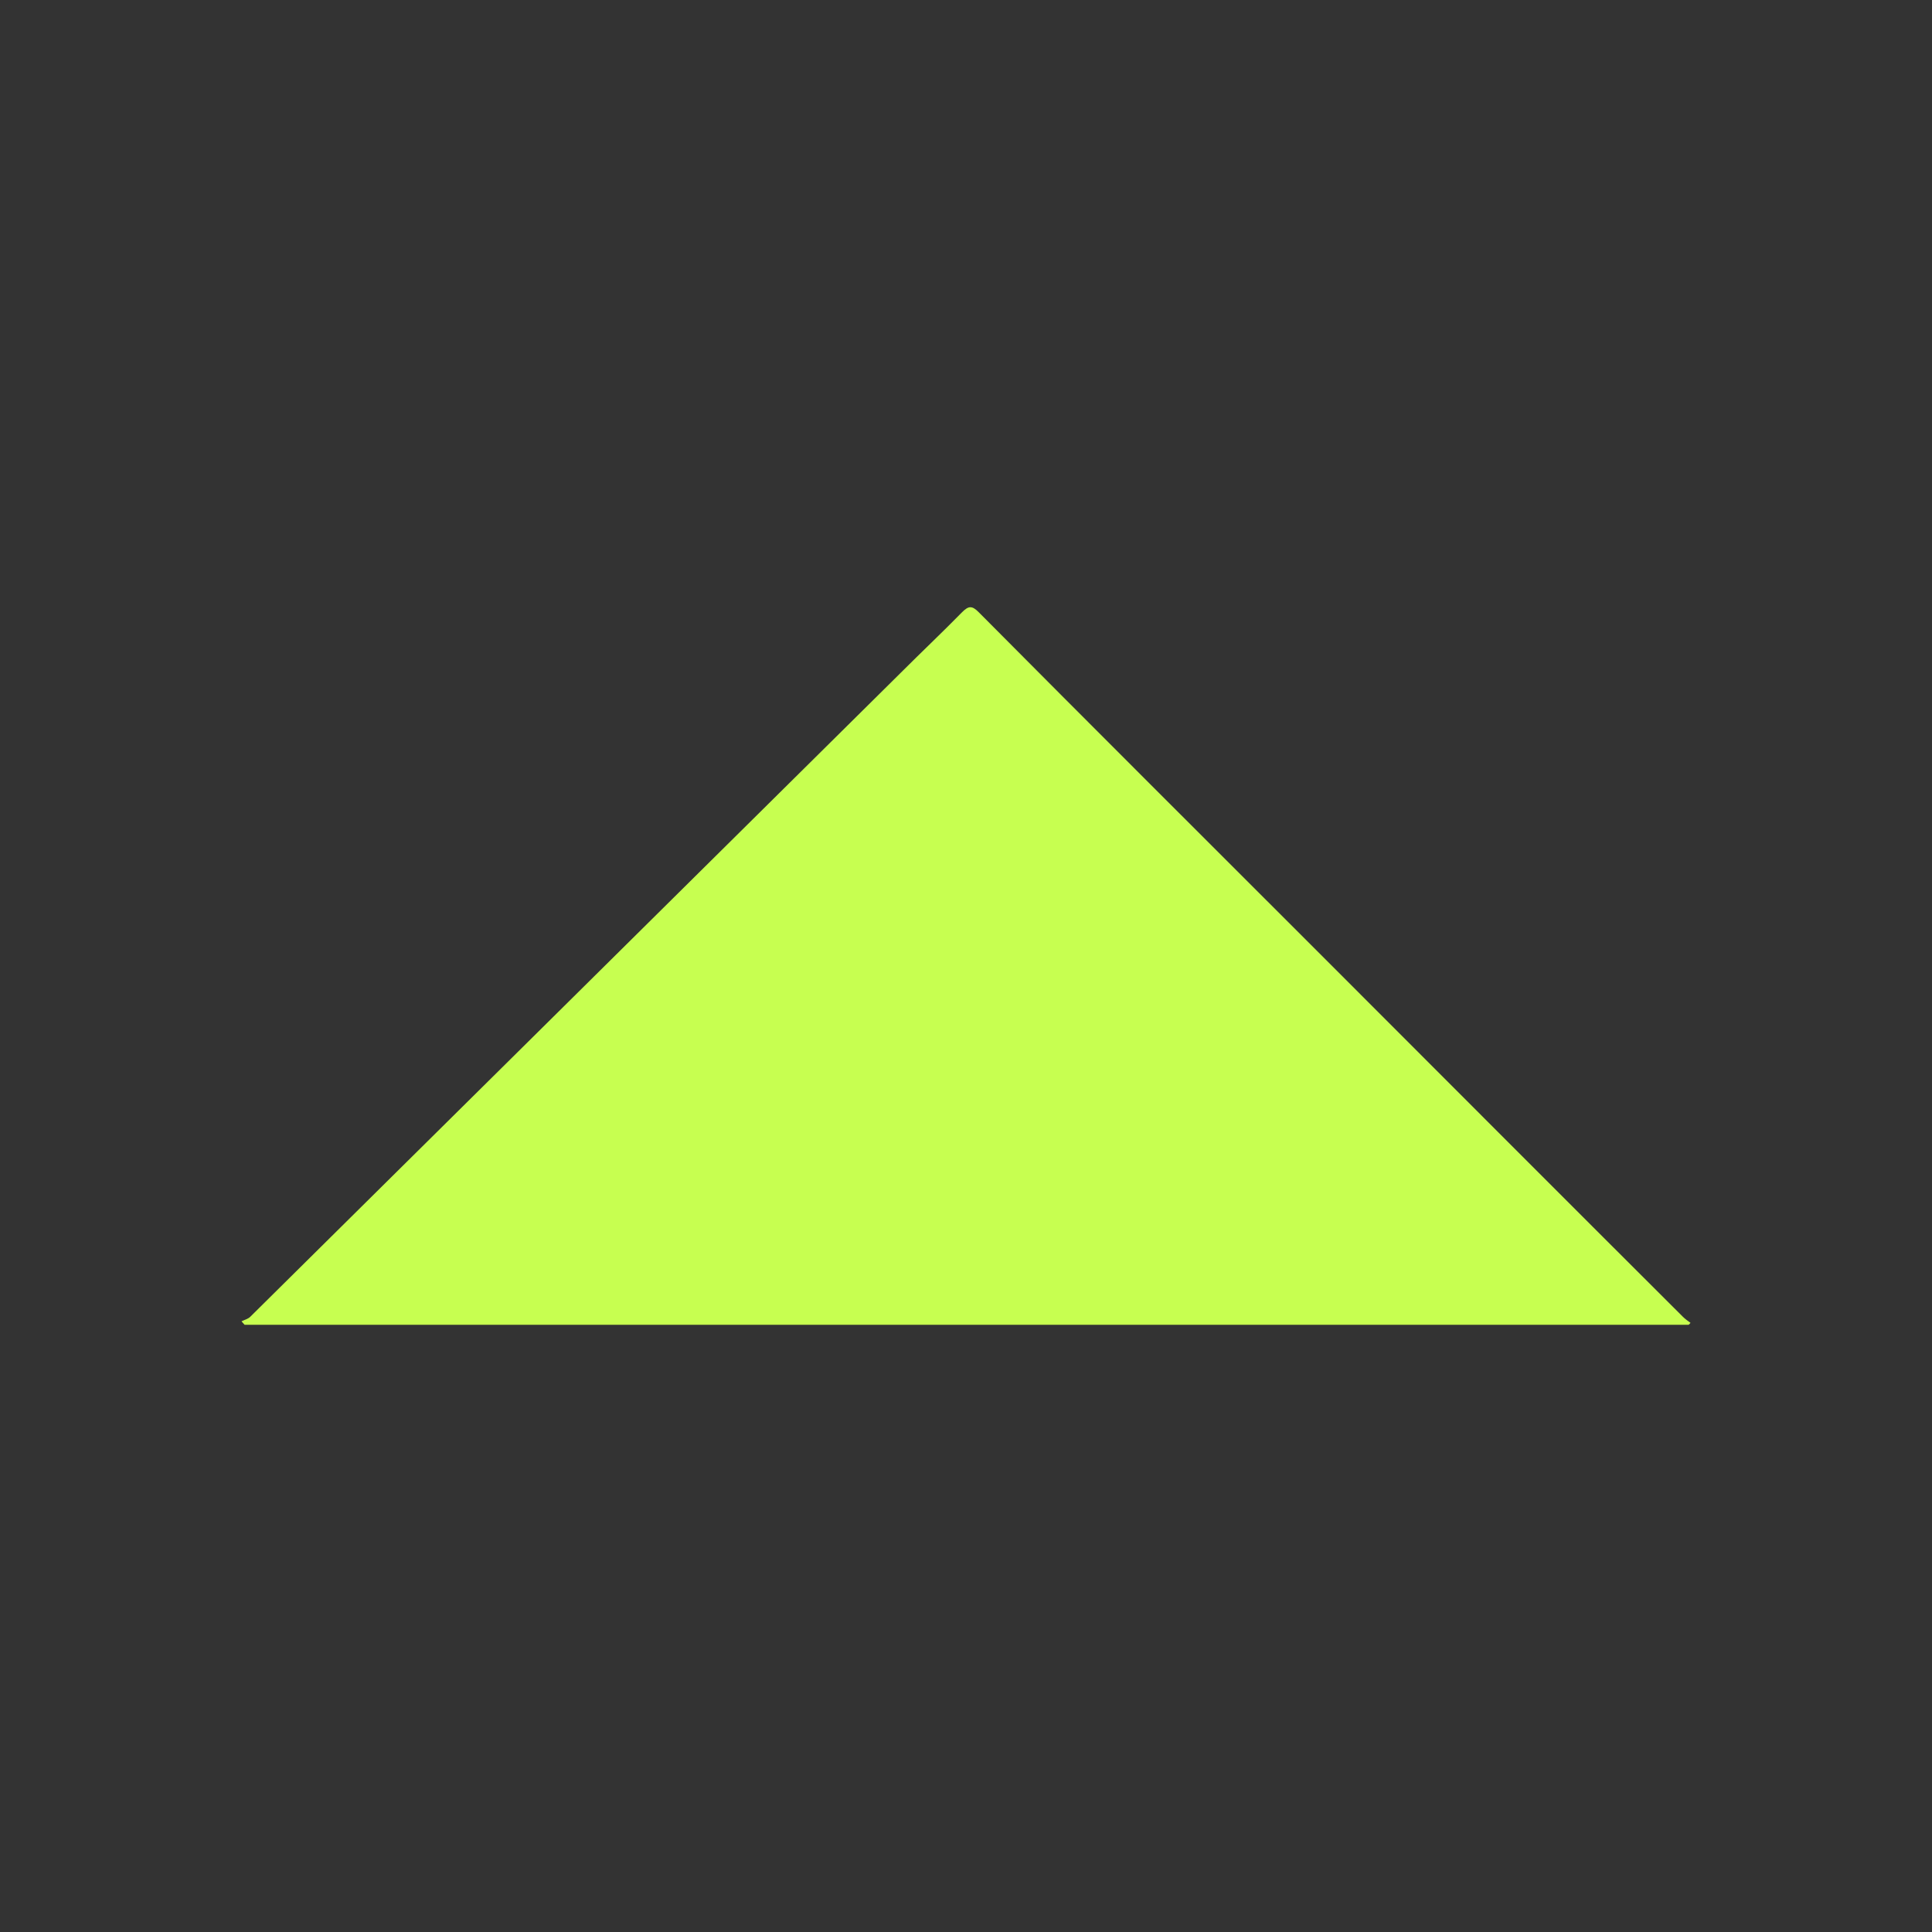<svg width="200" height="200" viewBox="0 0 200 200" fill="none" xmlns="http://www.w3.org/2000/svg">
<rect x="0" y="0" width="200" height="200" fill="#333333" stroke="none"/>
<path d="M174.802 137.139H25.317C25.198 137.02 25.119 136.901 25 136.782C25.317 136.624 25.673 136.544 25.911 136.308C36.285 126.051 46.621 115.795 56.956 105.579L93.268 69.623C95.367 67.524 97.506 65.504 99.604 63.366C100.278 62.693 100.633 62.693 101.307 63.366C113.107 75.246 124.987 87.086 136.827 98.925C149.301 111.4 161.735 123.874 174.208 136.308C174.446 136.544 174.723 136.743 175 136.941C174.921 137.02 174.881 137.099 174.802 137.139Z" fill="#C7FF50"/>
</svg>
